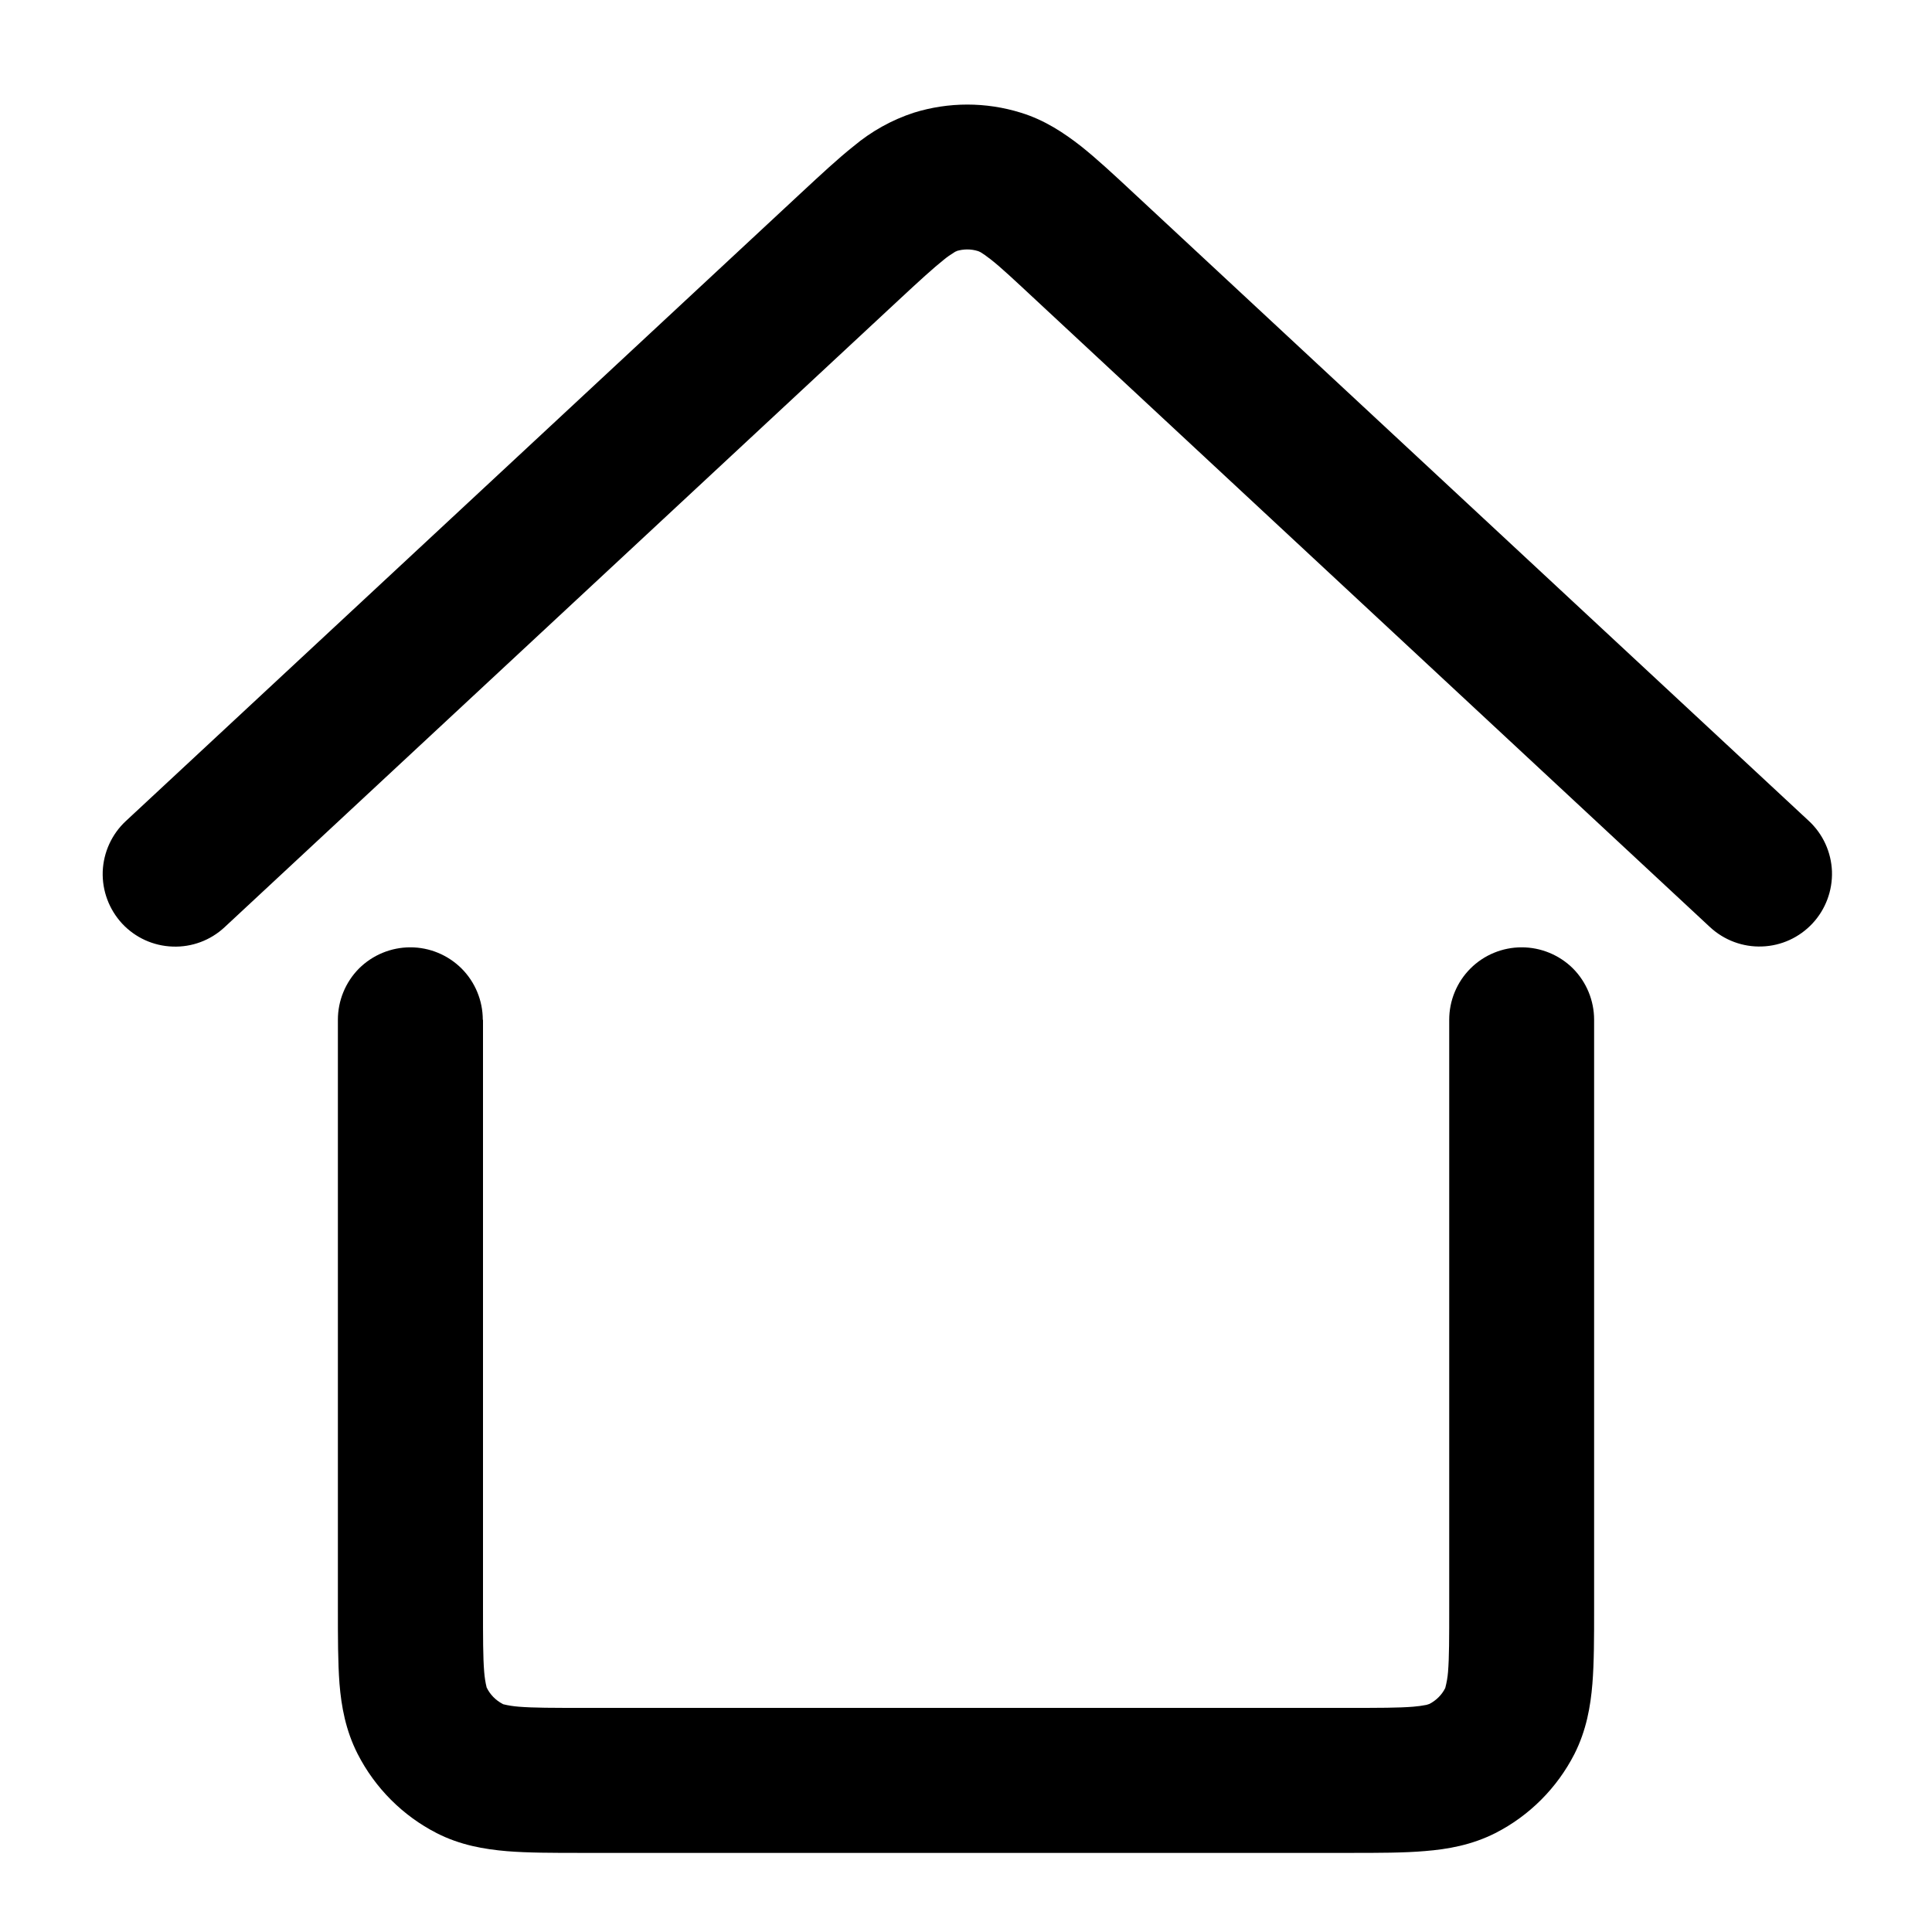 <svg width="18" height="18" viewBox="0 0 18 18" fill="none" xmlns="http://www.w3.org/2000/svg">
<path fill-rule="evenodd" clip-rule="evenodd" d="M8.912 2.339C8.977 2.319 9.047 2.319 9.111 2.339C9.111 2.339 9.119 2.341 9.136 2.35C9.155 2.361 9.186 2.382 9.232 2.418C9.331 2.496 9.453 2.611 9.656 2.8L15.932 8.638C16.064 8.76 16.238 8.825 16.417 8.818C16.596 8.812 16.765 8.734 16.887 8.603C17.009 8.472 17.074 8.297 17.068 8.118C17.061 7.939 16.984 7.77 16.852 7.648L10.559 1.796C10.379 1.628 10.216 1.477 10.07 1.361C9.912 1.238 9.733 1.118 9.511 1.05C9.186 0.949 8.839 0.949 8.514 1.05C8.309 1.117 8.119 1.223 7.954 1.361C7.808 1.477 7.646 1.628 7.465 1.796L1.172 7.65C1.041 7.772 0.964 7.941 0.957 8.12C0.951 8.299 1.016 8.473 1.138 8.605C1.26 8.736 1.429 8.813 1.608 8.819C1.787 8.826 1.961 8.761 2.092 8.639L8.368 2.8C8.57 2.612 8.694 2.499 8.793 2.42C8.823 2.395 8.855 2.373 8.889 2.352C8.905 2.341 8.911 2.341 8.912 2.341V2.34V2.339ZM4.498 9.501C4.498 9.322 4.427 9.15 4.3 9.023C4.173 8.897 4.002 8.826 3.823 8.826C3.644 8.826 3.472 8.897 3.345 9.023C3.219 9.15 3.148 9.322 3.148 9.501V14.991C3.148 15.254 3.148 15.49 3.163 15.687C3.18 15.897 3.22 16.121 3.332 16.341C3.494 16.658 3.752 16.917 4.069 17.079C4.288 17.191 4.512 17.229 4.723 17.247C4.92 17.263 5.156 17.263 5.419 17.263H12.581C12.843 17.263 13.08 17.263 13.276 17.246C13.488 17.229 13.711 17.19 13.931 17.079C14.249 16.917 14.507 16.658 14.669 16.341C14.78 16.121 14.819 15.897 14.836 15.687C14.852 15.49 14.852 15.254 14.852 14.991V9.501C14.852 9.322 14.781 9.15 14.655 9.023C14.528 8.897 14.356 8.826 14.177 8.826C13.998 8.826 13.826 8.897 13.7 9.023C13.573 9.15 13.502 9.322 13.502 9.501V14.967C13.502 15.262 13.502 15.442 13.491 15.577C13.487 15.628 13.478 15.678 13.465 15.727C13.433 15.791 13.381 15.842 13.318 15.875L13.312 15.877L13.29 15.884C13.249 15.892 13.207 15.898 13.166 15.901C13.031 15.912 12.851 15.912 12.556 15.912H5.445C5.15 15.912 4.969 15.912 4.834 15.901C4.785 15.897 4.736 15.89 4.688 15.878L4.683 15.875C4.618 15.841 4.566 15.788 4.534 15.722C4.522 15.674 4.515 15.625 4.511 15.576C4.5 15.442 4.5 15.261 4.5 14.967V9.501H4.498Z" fill="black"/>
</svg>
